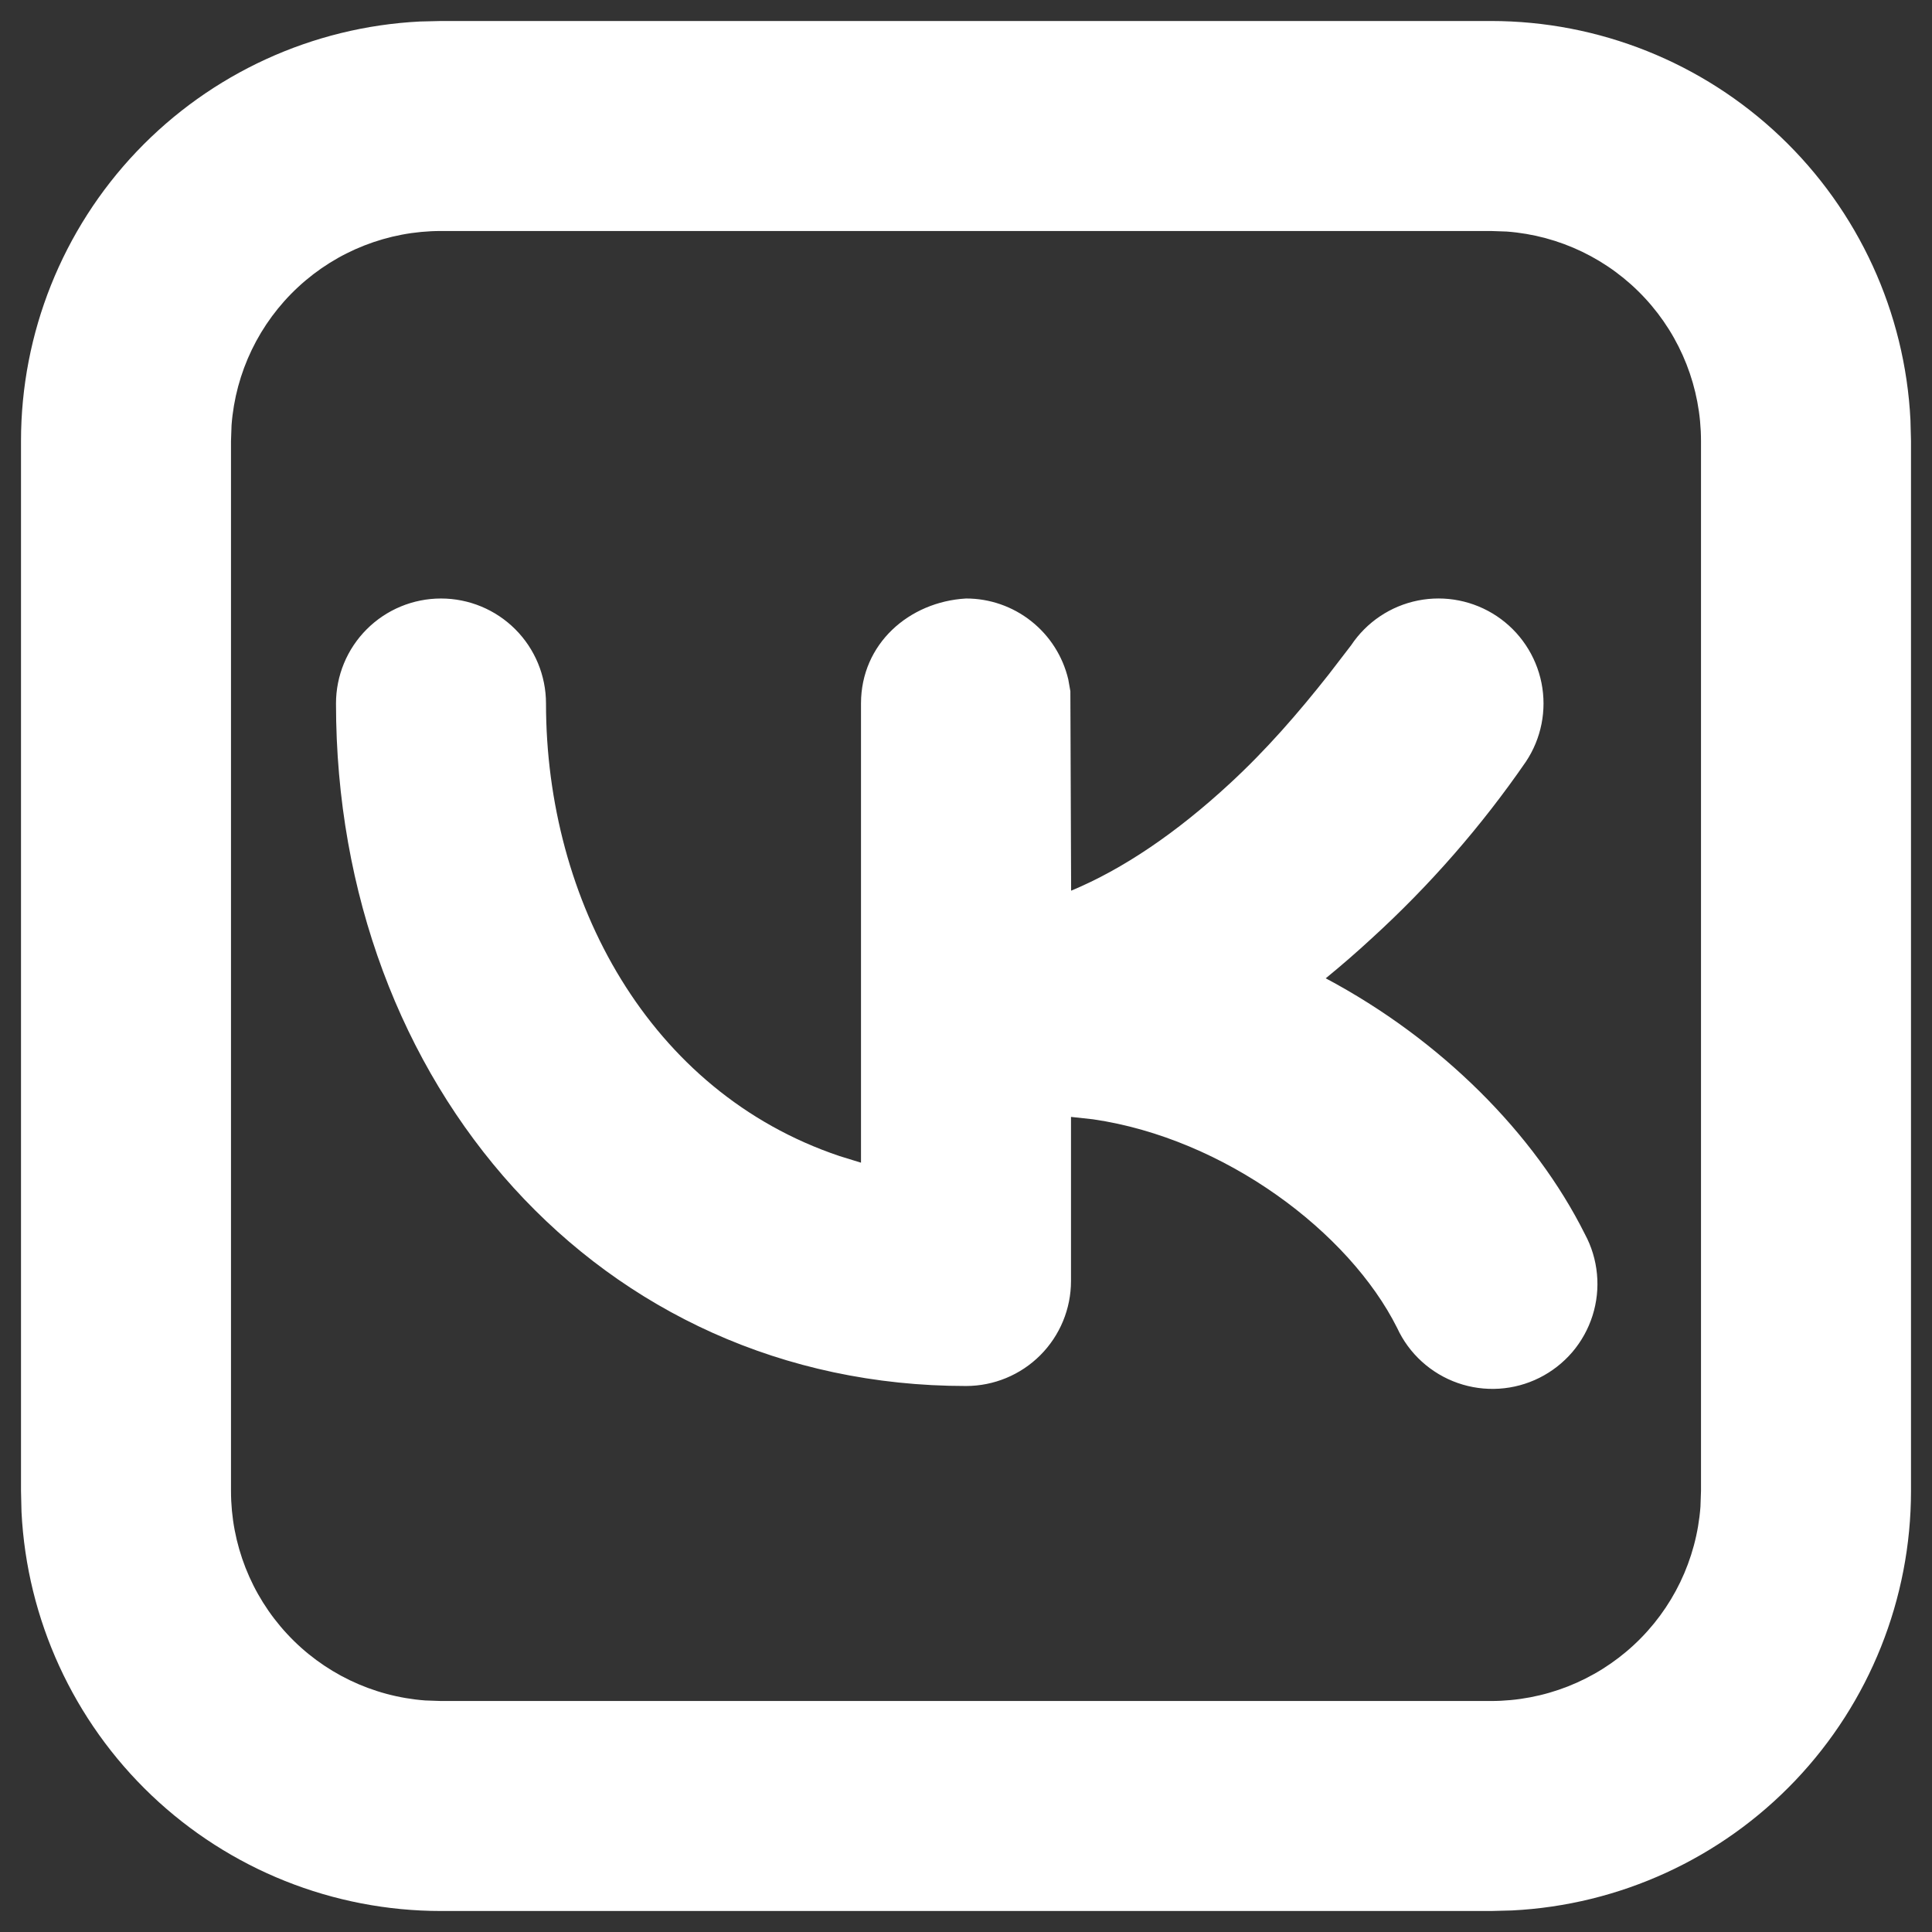 <svg width="46" height="46" viewBox="0 0 46 46" fill="none" xmlns="http://www.w3.org/2000/svg">
<rect x="0" y="0" width="46" height="46" fill="#333333" stroke="none"/>
<path d="M35.5 0.5C38.066 0.5 40.533 1.486 42.392 3.254C44.251 5.023 45.359 7.438 45.487 10L45.5 10.5V35.5C45.5 38.066 44.514 40.533 42.746 42.392C40.977 44.251 38.562 45.359 36 45.487L35.5 45.5H10.5C7.934 45.5 5.467 44.514 3.608 42.746C1.749 40.977 0.641 38.562 0.512 36L0.5 35.5V10.5C0.5 7.934 1.486 5.467 3.254 3.608C5.023 1.749 7.438 0.641 10 0.512L10.5 0.5H35.5ZM35.5 5.5H10.5C9.239 5.5 8.024 5.976 7.099 6.834C6.174 7.691 5.607 8.867 5.513 10.125L5.5 10.5V35.5C5.5 36.761 5.976 37.976 6.834 38.901C7.691 39.826 8.867 40.393 10.125 40.487L10.5 40.5H35.5C36.761 40.5 37.976 40.024 38.901 39.166C39.826 38.309 40.393 37.133 40.487 35.875L40.5 35.5V10.5C40.5 9.239 40.024 8.024 39.166 7.099C38.309 6.174 37.133 5.607 35.875 5.513L35.5 5.5ZM31.633 16.062L32.17 15.363C32.538 14.811 33.11 14.428 33.76 14.298C34.411 14.168 35.086 14.302 35.638 14.67C36.189 15.038 36.572 15.61 36.702 16.26C36.832 16.911 36.698 17.586 36.33 18.137C35.272 19.672 34.042 21.081 32.665 22.337C32.308 22.667 31.941 22.986 31.565 23.293C34.31 24.753 36.54 26.992 37.735 29.383C37.894 29.677 37.992 30.001 38.023 30.334C38.055 30.667 38.019 31.004 37.918 31.323C37.817 31.642 37.653 31.938 37.436 32.193C37.218 32.447 36.952 32.655 36.653 32.805C36.353 32.955 36.027 33.043 35.693 33.064C35.358 33.085 35.023 33.039 34.707 32.928C34.392 32.818 34.101 32.644 33.853 32.419C33.605 32.194 33.405 31.921 33.265 31.617C32.123 29.337 29.165 27.108 26.025 26.65L25.5 26.593V30.5C25.5 31.163 25.237 31.799 24.768 32.268C24.299 32.737 23.663 33 23 33C14.275 33 8 25.83 8 16.75C8 16.087 8.263 15.451 8.732 14.982C9.201 14.513 9.837 14.25 10.5 14.25C11.163 14.25 11.799 14.513 12.268 14.982C12.737 15.451 13 16.087 13 16.75C13 21.435 15.445 25.997 19.988 27.525L20.5 27.683V16.75C20.5 15.328 21.645 14.328 23 14.25C23.563 14.249 24.11 14.439 24.552 14.789C24.994 15.138 25.305 15.627 25.435 16.175L25.485 16.457L25.503 21.207C26.742 20.692 28.015 19.825 29.273 18.663C30.142 17.863 30.907 16.983 31.633 16.062Z" fill="white"/>
</svg>
